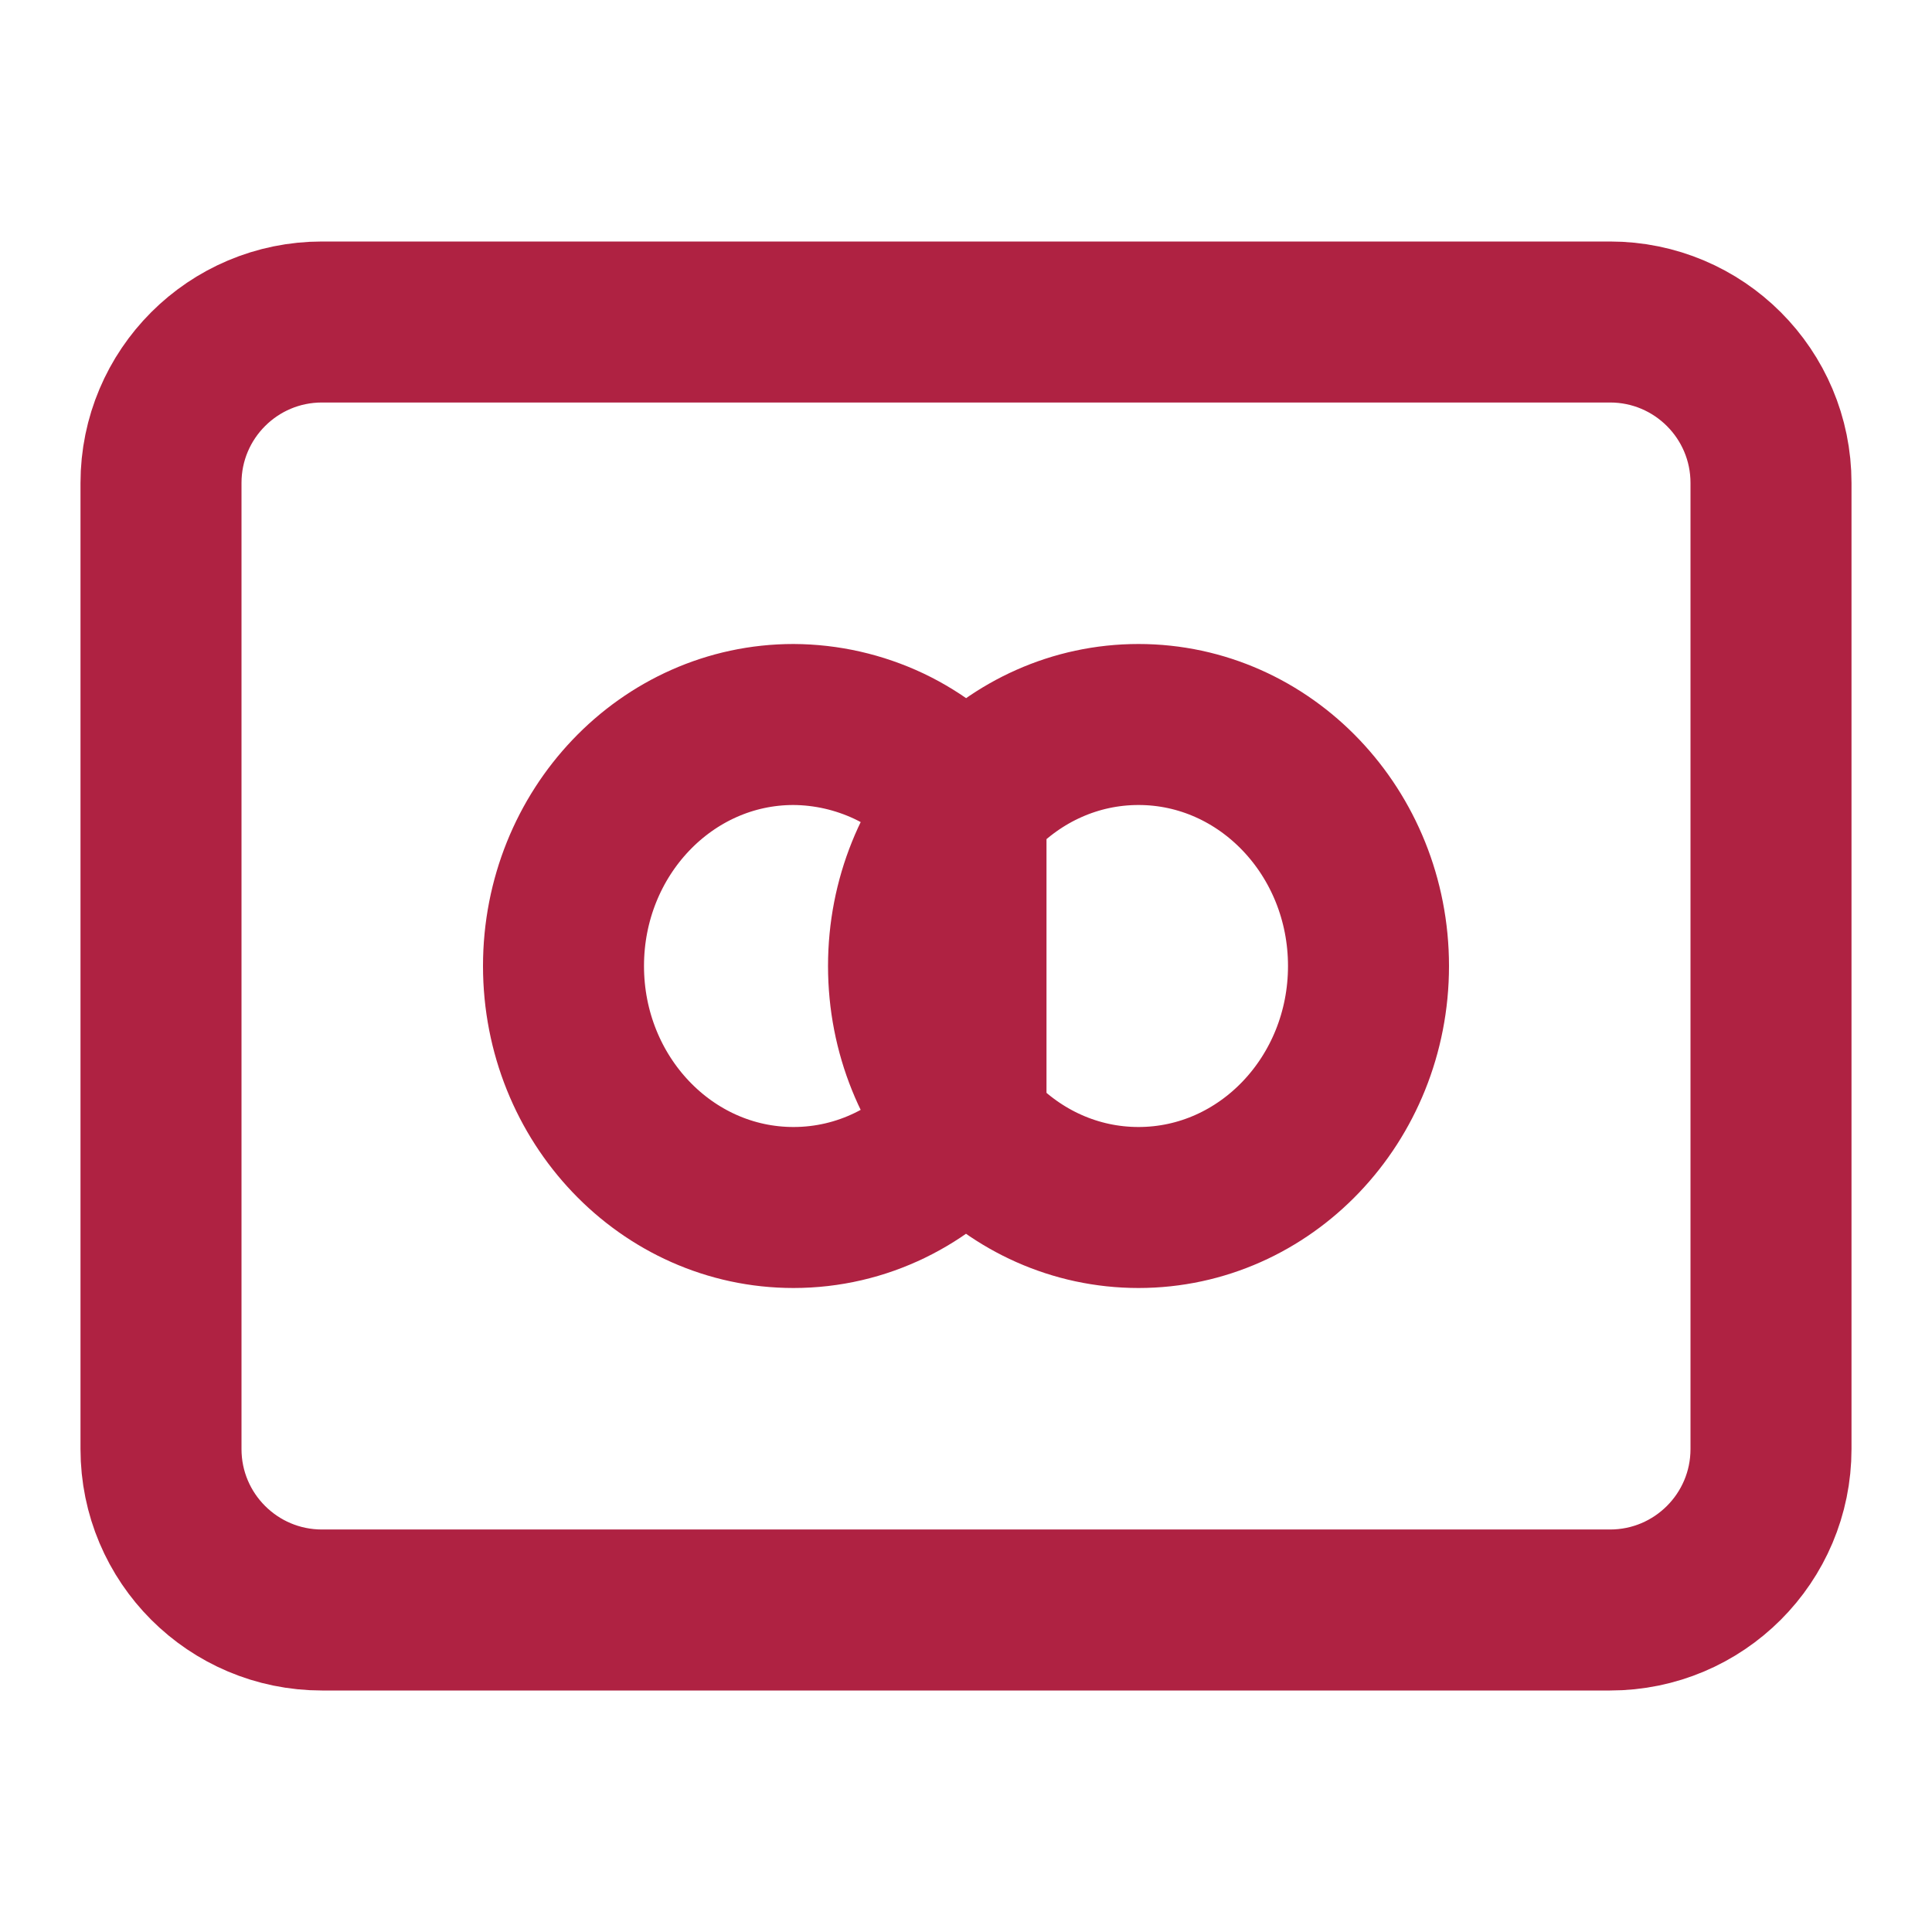<svg width="24" height="24" viewBox="0 0 24 24" fill="none" xmlns="http://www.w3.org/2000/svg">
<path d="M20 4H4C2.895 4 2 4.895 2 6V18C2 19.105 2.895 20 4 20H20C21.105 20 22 19.105 22 18V6C22 4.895 21.105 4 20 4Z" stroke="#AF2242" stroke-width="2" stroke-linecap="round" stroke-linejoin="round"/>
<path d="M12 10.016C11.739 9.7 11.412 9.445 11.042 9.269C10.671 9.094 10.267 9.002 9.857 9C8.28 9 7 10.343 7 12C7 13.657 8.28 15 9.857 15C10.711 15 11.477 14.607 12 13.984V10.016ZM17 12C17 13.657 15.72 15 14.143 15C12.565 15 11.286 13.657 11.286 12C11.286 10.343 12.565 9 14.143 9C15.72 9 17 10.343 17 12Z" stroke="#AF2242" stroke-width="2" stroke-linecap="round" stroke-linejoin="round"/>
</svg>
